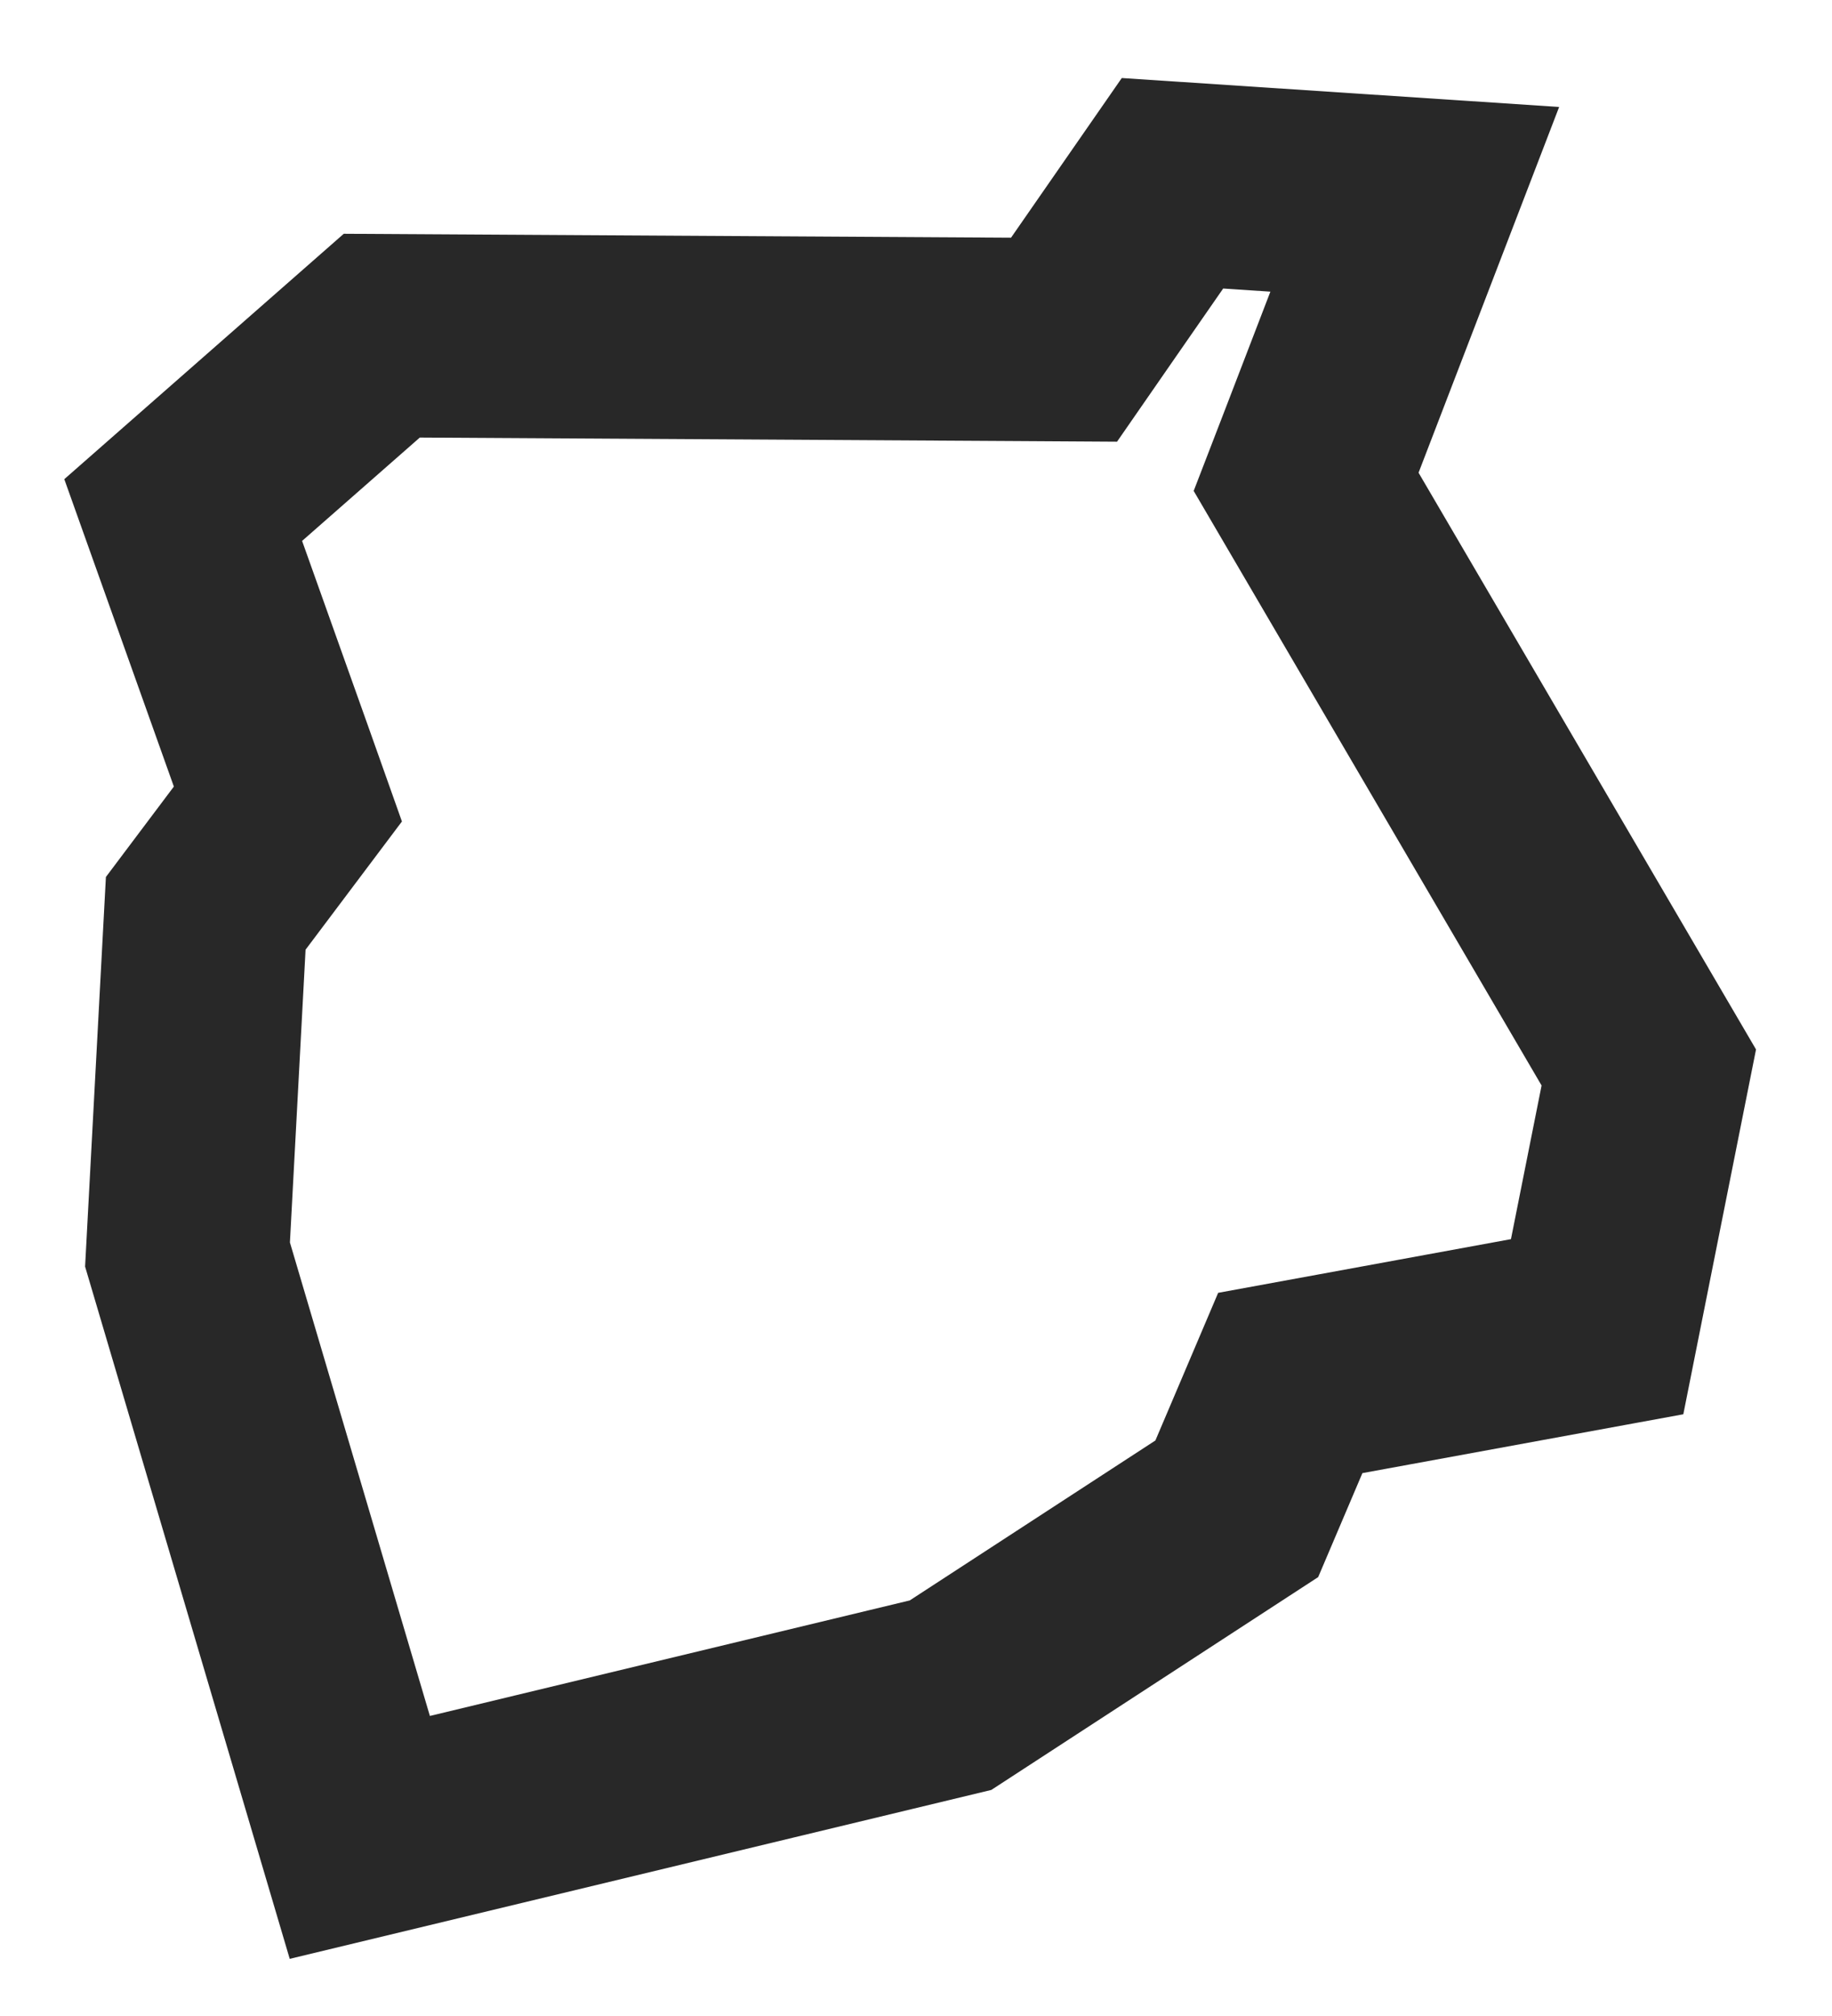 <svg width="20" height="22" viewBox="0 0 20 22" fill="none" xmlns="http://www.w3.org/2000/svg">
<path d="M12.8 2L15.445 2.175L14.418 4.846L14.259 5.258L14.482 5.639L18 11.649L17.436 14.478L14.572 15.003L14.086 15.092L13.893 15.546L13.502 16.465L10.377 18.499L3.928 20.051L2.047 13.69L2.246 9.967L2.846 9.169L3.143 8.774L2.978 8.309L2 5.566L4.168 3.663L11.132 3.704L11.616 3.707L11.891 3.31L12.8 2Z" stroke="#282828" stroke-width="2.219"/>
</svg>
